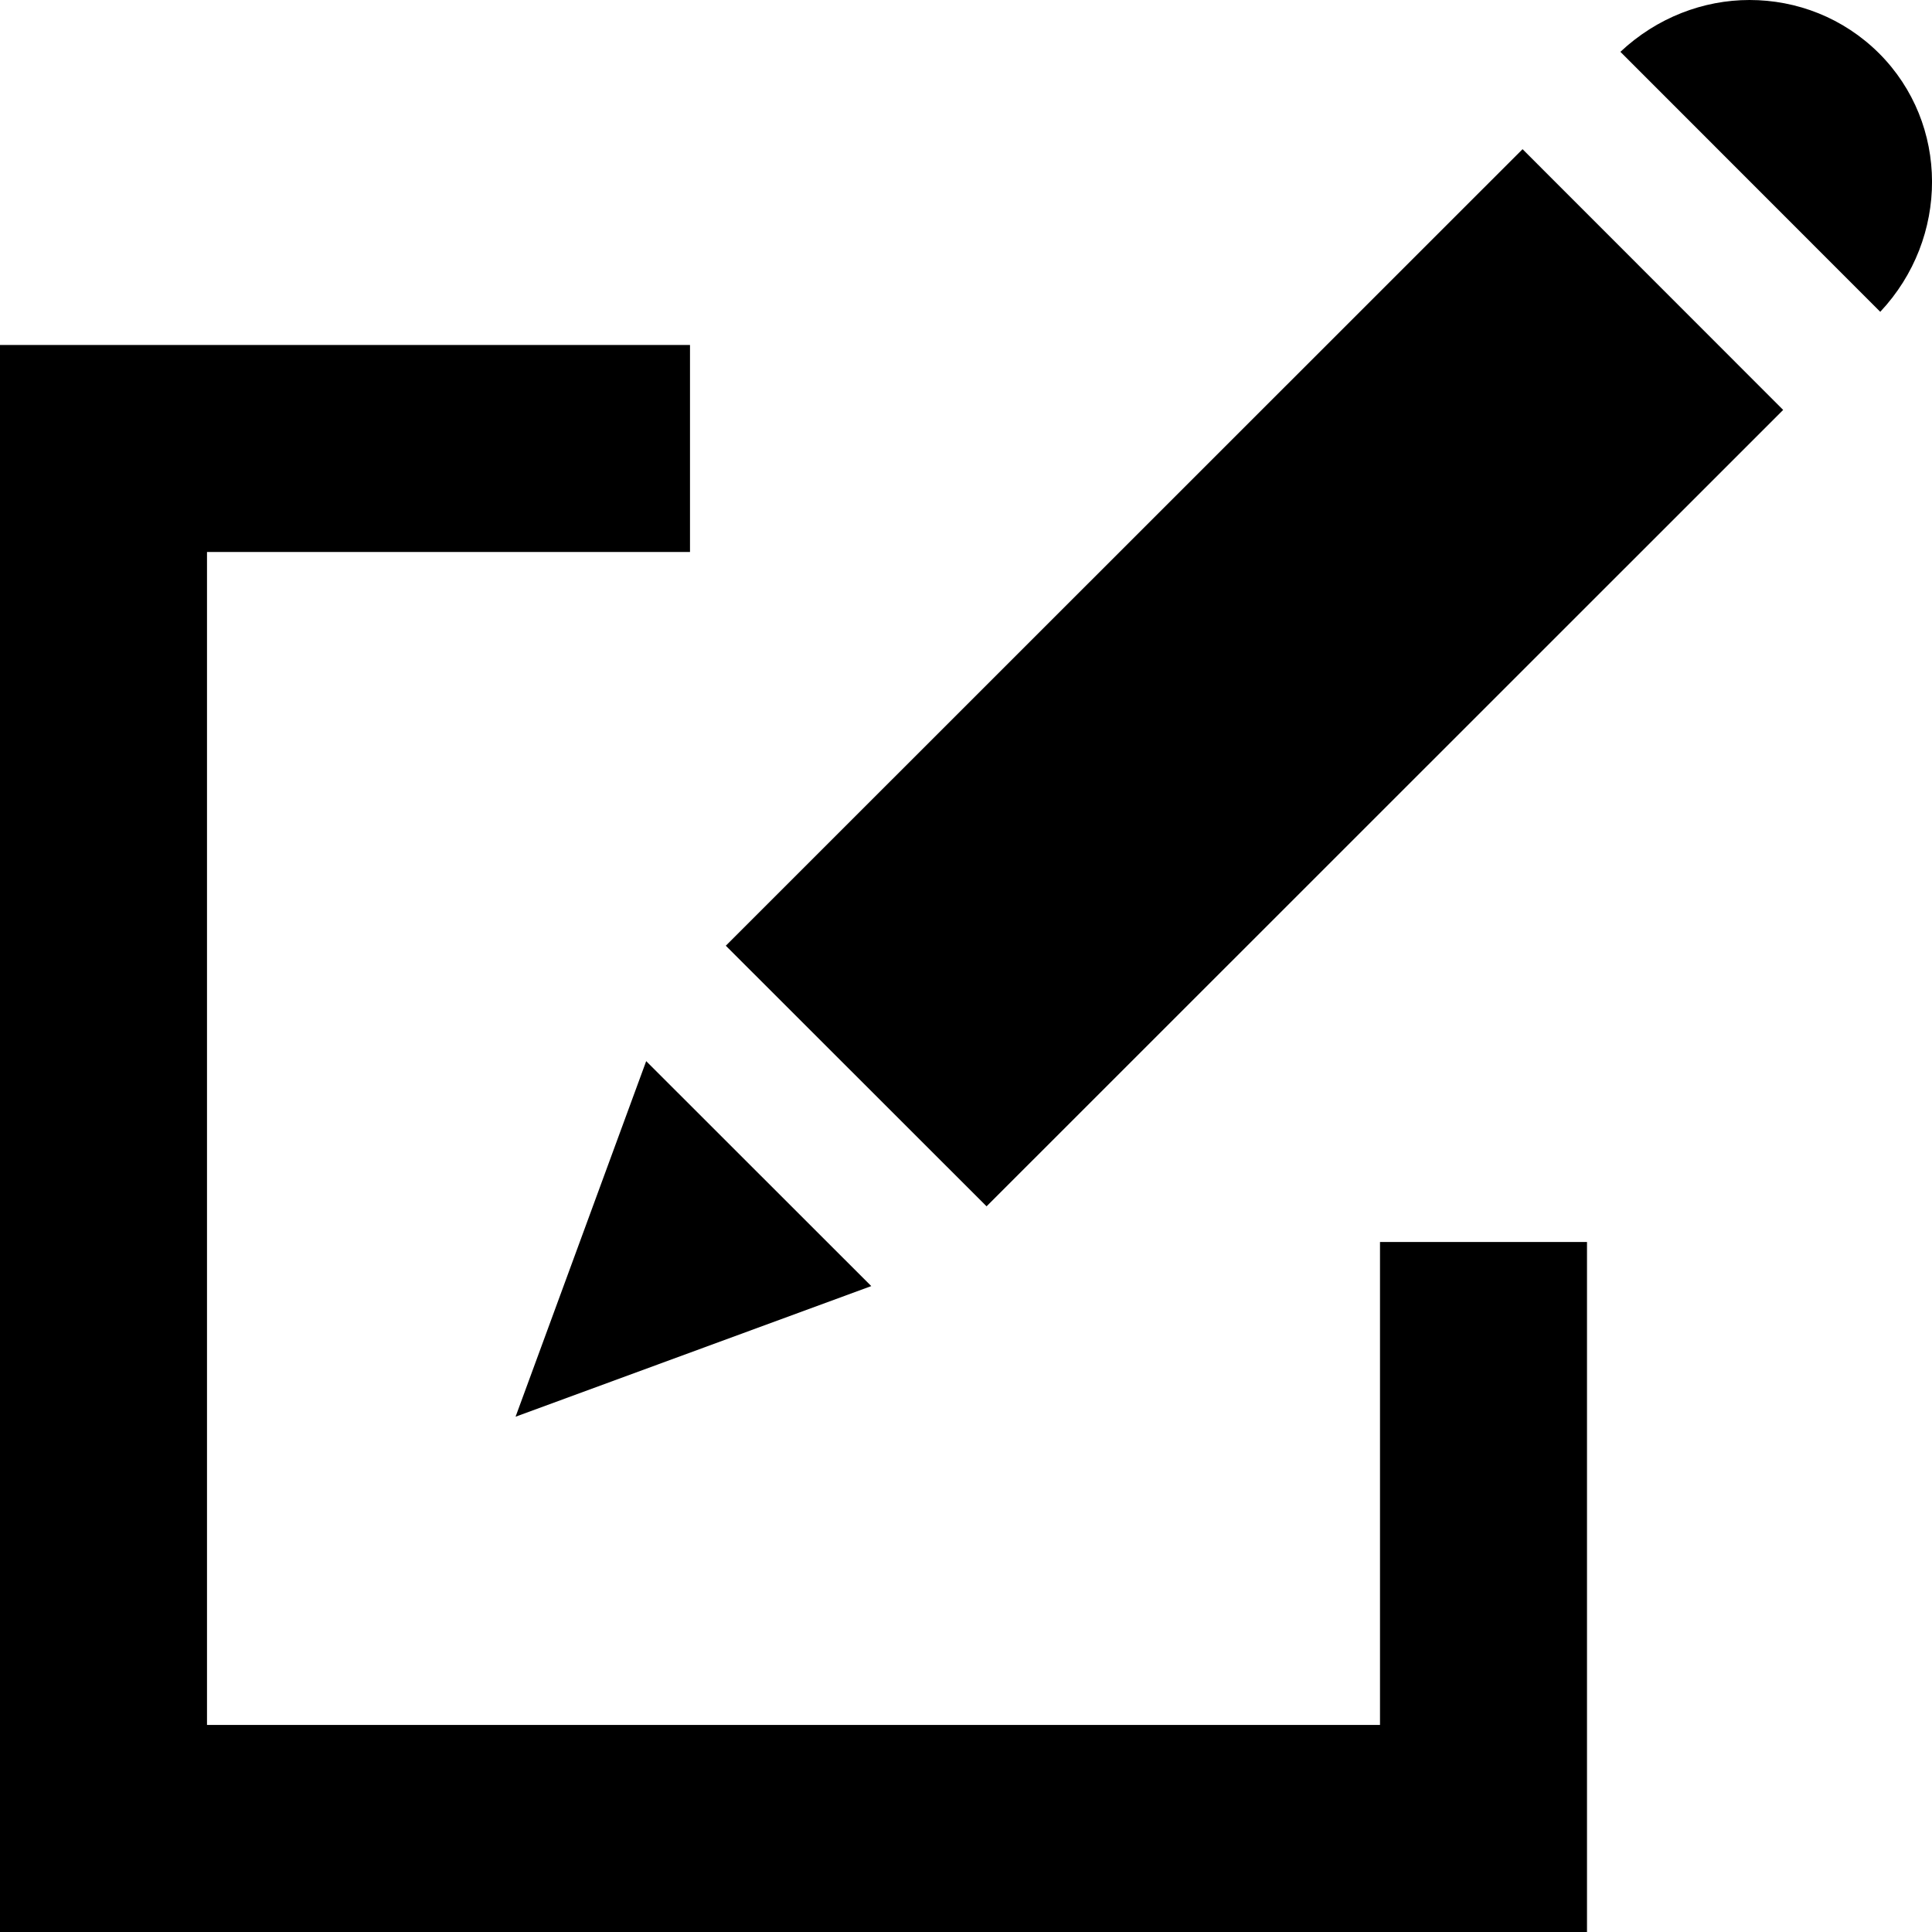 <?xml version="1.0" encoding="utf-8"?>
<!-- Generator: Adobe Illustrator 17.1.0, SVG Export Plug-In . SVG Version: 6.00 Build 0)  -->
<!DOCTYPE svg PUBLIC "-//W3C//DTD SVG 1.1//EN" "http://www.w3.org/Graphics/SVG/1.1/DTD/svg11.dtd">
<svg version="1.1" id="Layer_1" xmlns="http://www.w3.org/2000/svg" xmlns:xlink="http://www.w3.org/1999/xlink" x="0px" y="0px"
	 viewBox="0 0 28 28" enable-background="new 0 0 28 28" xml:space="preserve">
<g>
	<defs>
		<rect id="SVGID_1_" width="28" height="28"/>
	</defs>
	<clipPath id="SVGID_2_">
		<use xlink:href="#SVGID_1_"  overflow="visible"/>
	</clipPath>
	<path clip-path="url(#SVGID_2_)" d="M7.472,20.532l5.155-1.893l-3.262-3.26L7.472,20.532z M20,24.999H3V8h7V5H0v23h23v-10h-3
		V24.999z M10.519,13.706l3.779,3.777L25.843,5.941l-3.777-3.779L10.519,13.706z M27.232,0.772C26.714,0.257,26.039,0,25.355,0
		c-0.67,0-1.342,0.255-1.871,0.751l3.766,3.768C28.252,3.452,28.255,1.795,27.232,0.772"/>
</g>
</svg>
